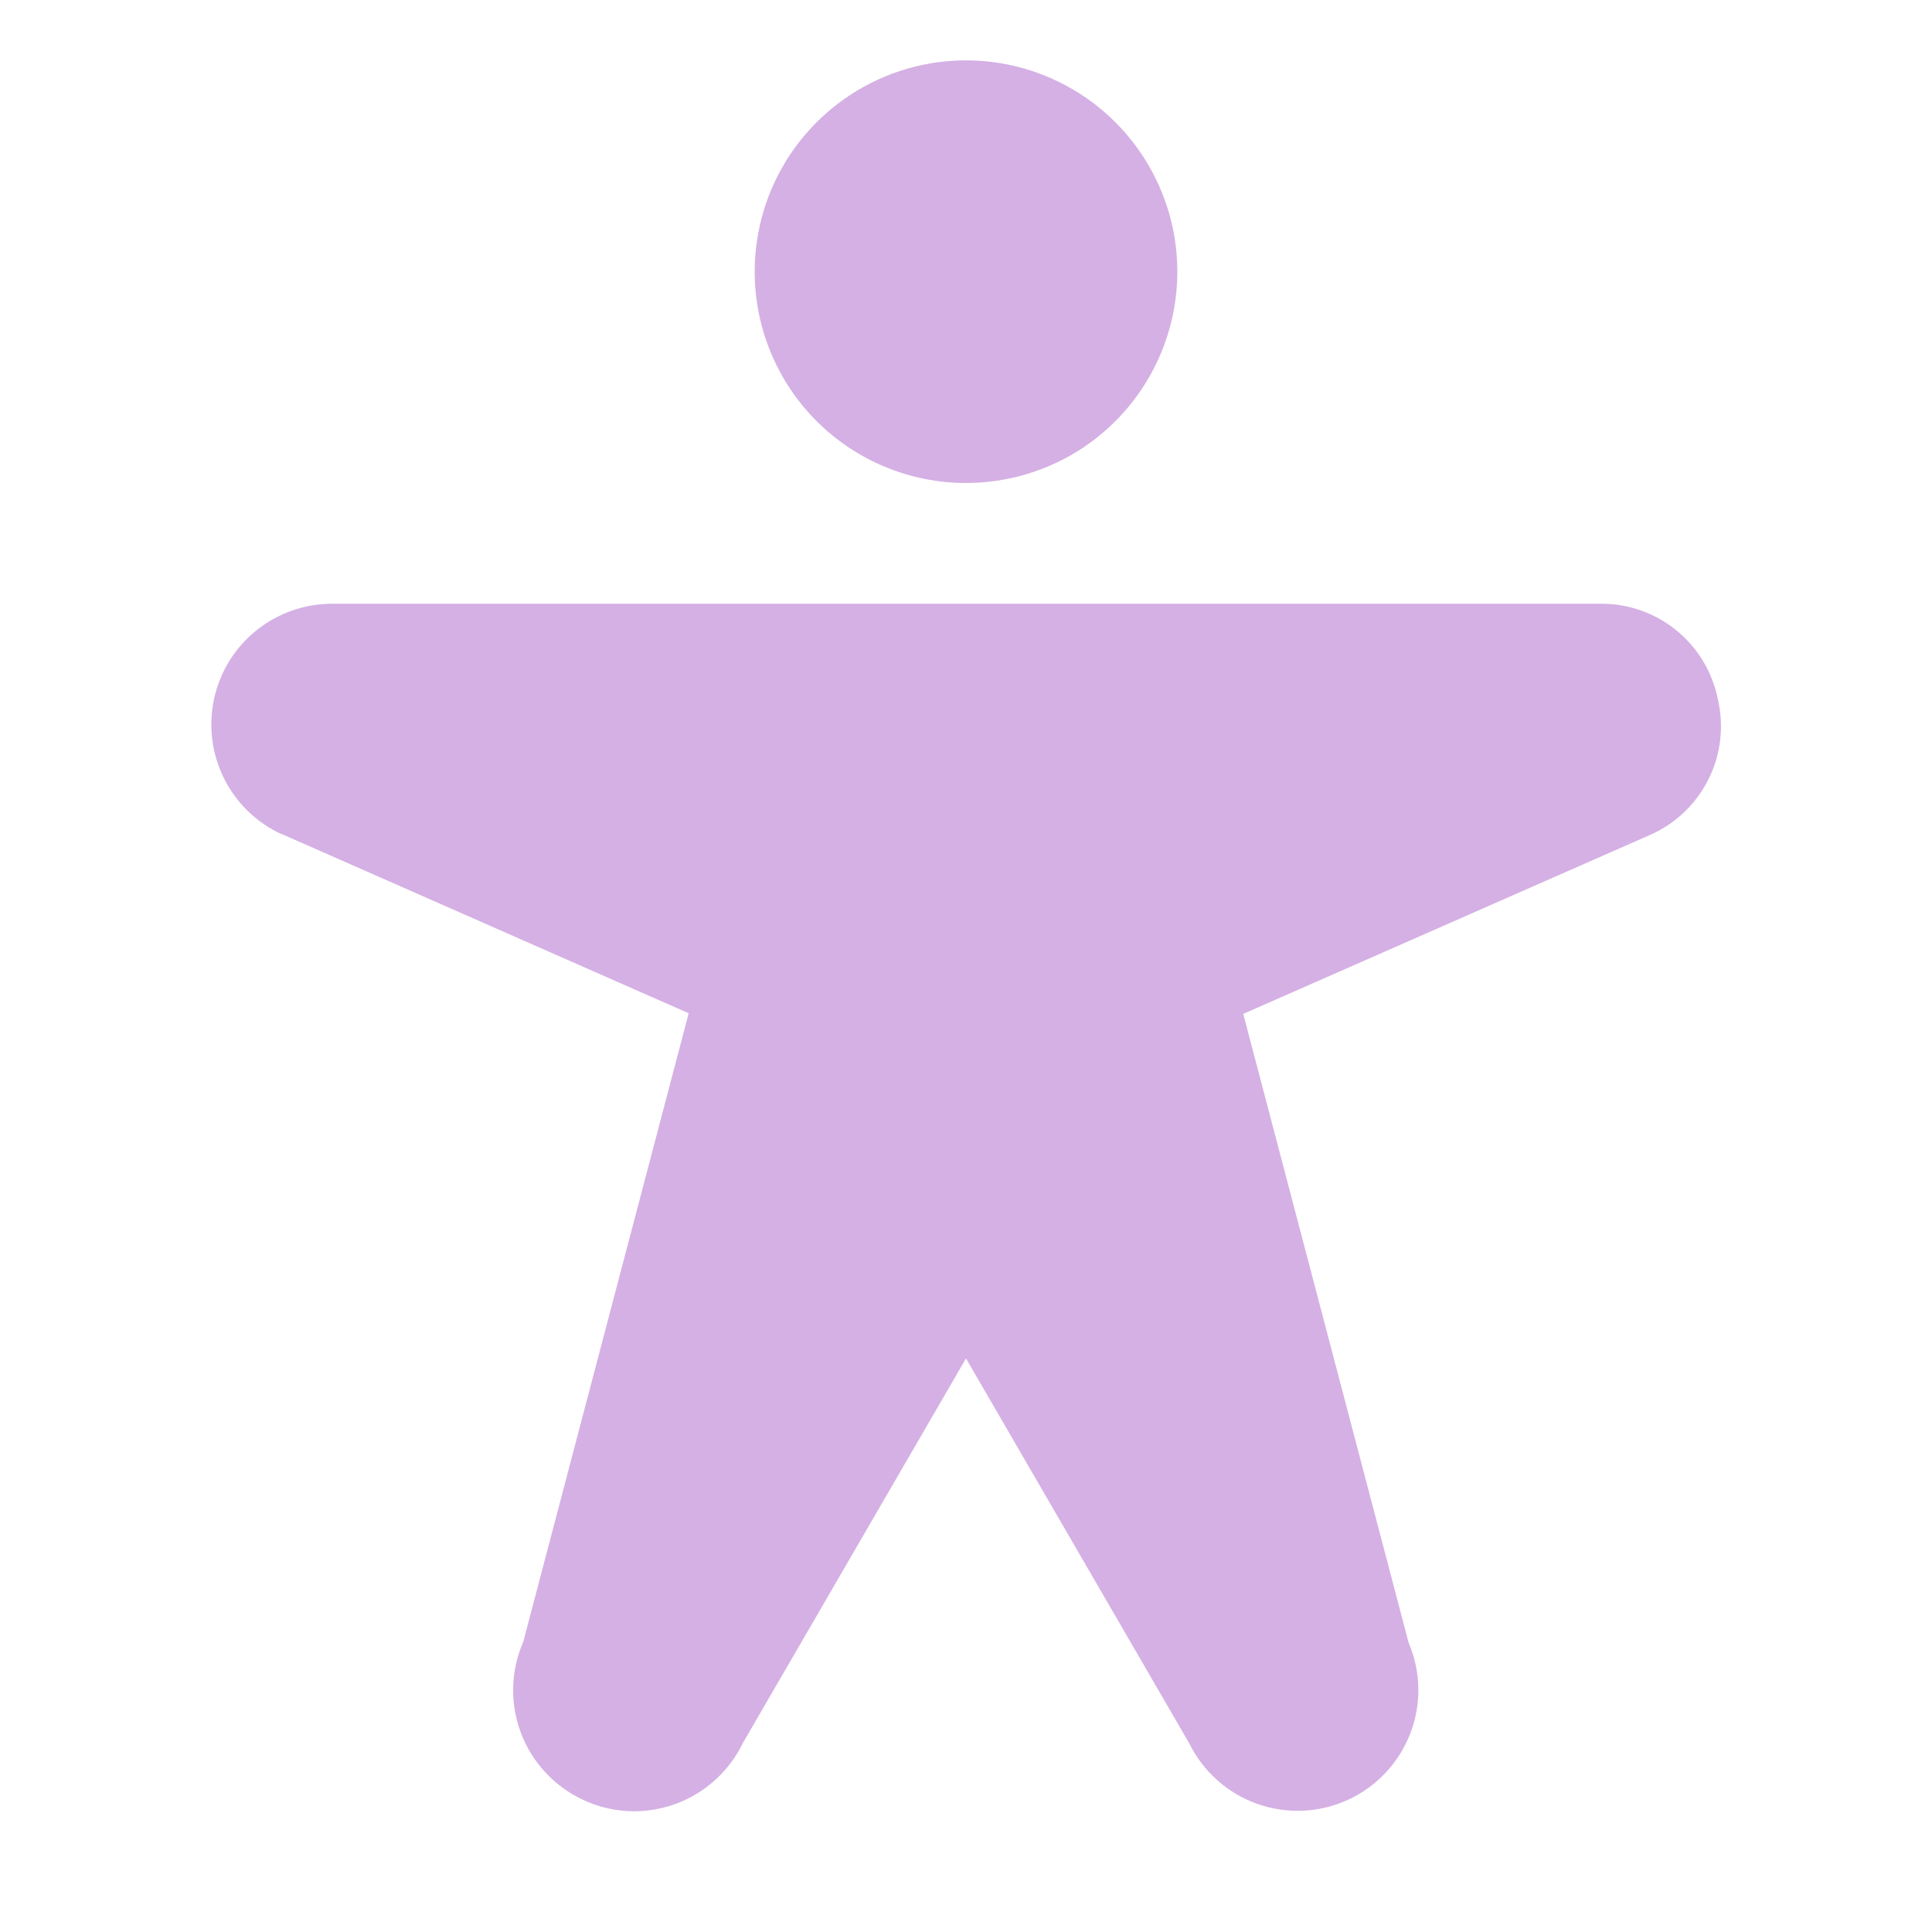 <svg width="24" height="24" viewBox="0 0 24 24" fill="none" xmlns="http://www.w3.org/2000/svg">
<path d="M9.375 3.375C9.375 2.856 9.529 2.348 9.817 1.917C10.106 1.485 10.516 1.149 10.995 0.95C11.475 0.751 12.003 0.699 12.512 0.8C13.021 0.902 13.489 1.152 13.856 1.519C14.223 1.886 14.473 2.354 14.575 2.863C14.676 3.372 14.624 3.9 14.425 4.38C14.227 4.859 13.89 5.269 13.459 5.558C13.027 5.846 12.519 6 12 6C11.304 6 10.636 5.723 10.144 5.231C9.652 4.739 9.375 4.071 9.375 3.375ZM21.338 8.678C21.269 8.342 21.086 8.041 20.819 7.826C20.552 7.61 20.218 7.495 19.875 7.5H4.125C3.783 7.5 3.451 7.617 3.185 7.831C2.918 8.045 2.733 8.344 2.66 8.678C2.587 9.012 2.63 9.362 2.782 9.668C2.934 9.974 3.186 10.219 3.497 10.362H3.503L8.555 12.587L6.5 20.396C6.343 20.755 6.333 21.161 6.471 21.527C6.609 21.893 6.886 22.191 7.24 22.357C7.439 22.451 7.656 22.5 7.875 22.5C8.158 22.5 8.435 22.421 8.674 22.271C8.914 22.12 9.106 21.905 9.229 21.651L12 16.875L14.773 21.656C14.946 22.007 15.248 22.277 15.617 22.408C15.985 22.539 16.39 22.521 16.745 22.358C17.101 22.195 17.378 21.899 17.519 21.534C17.66 21.169 17.652 20.764 17.498 20.405L15.444 12.595L20.506 10.368C20.82 10.228 21.075 9.982 21.227 9.673C21.379 9.365 21.418 9.013 21.338 8.678Z" fill="#D5B0E4"/>
</svg>
